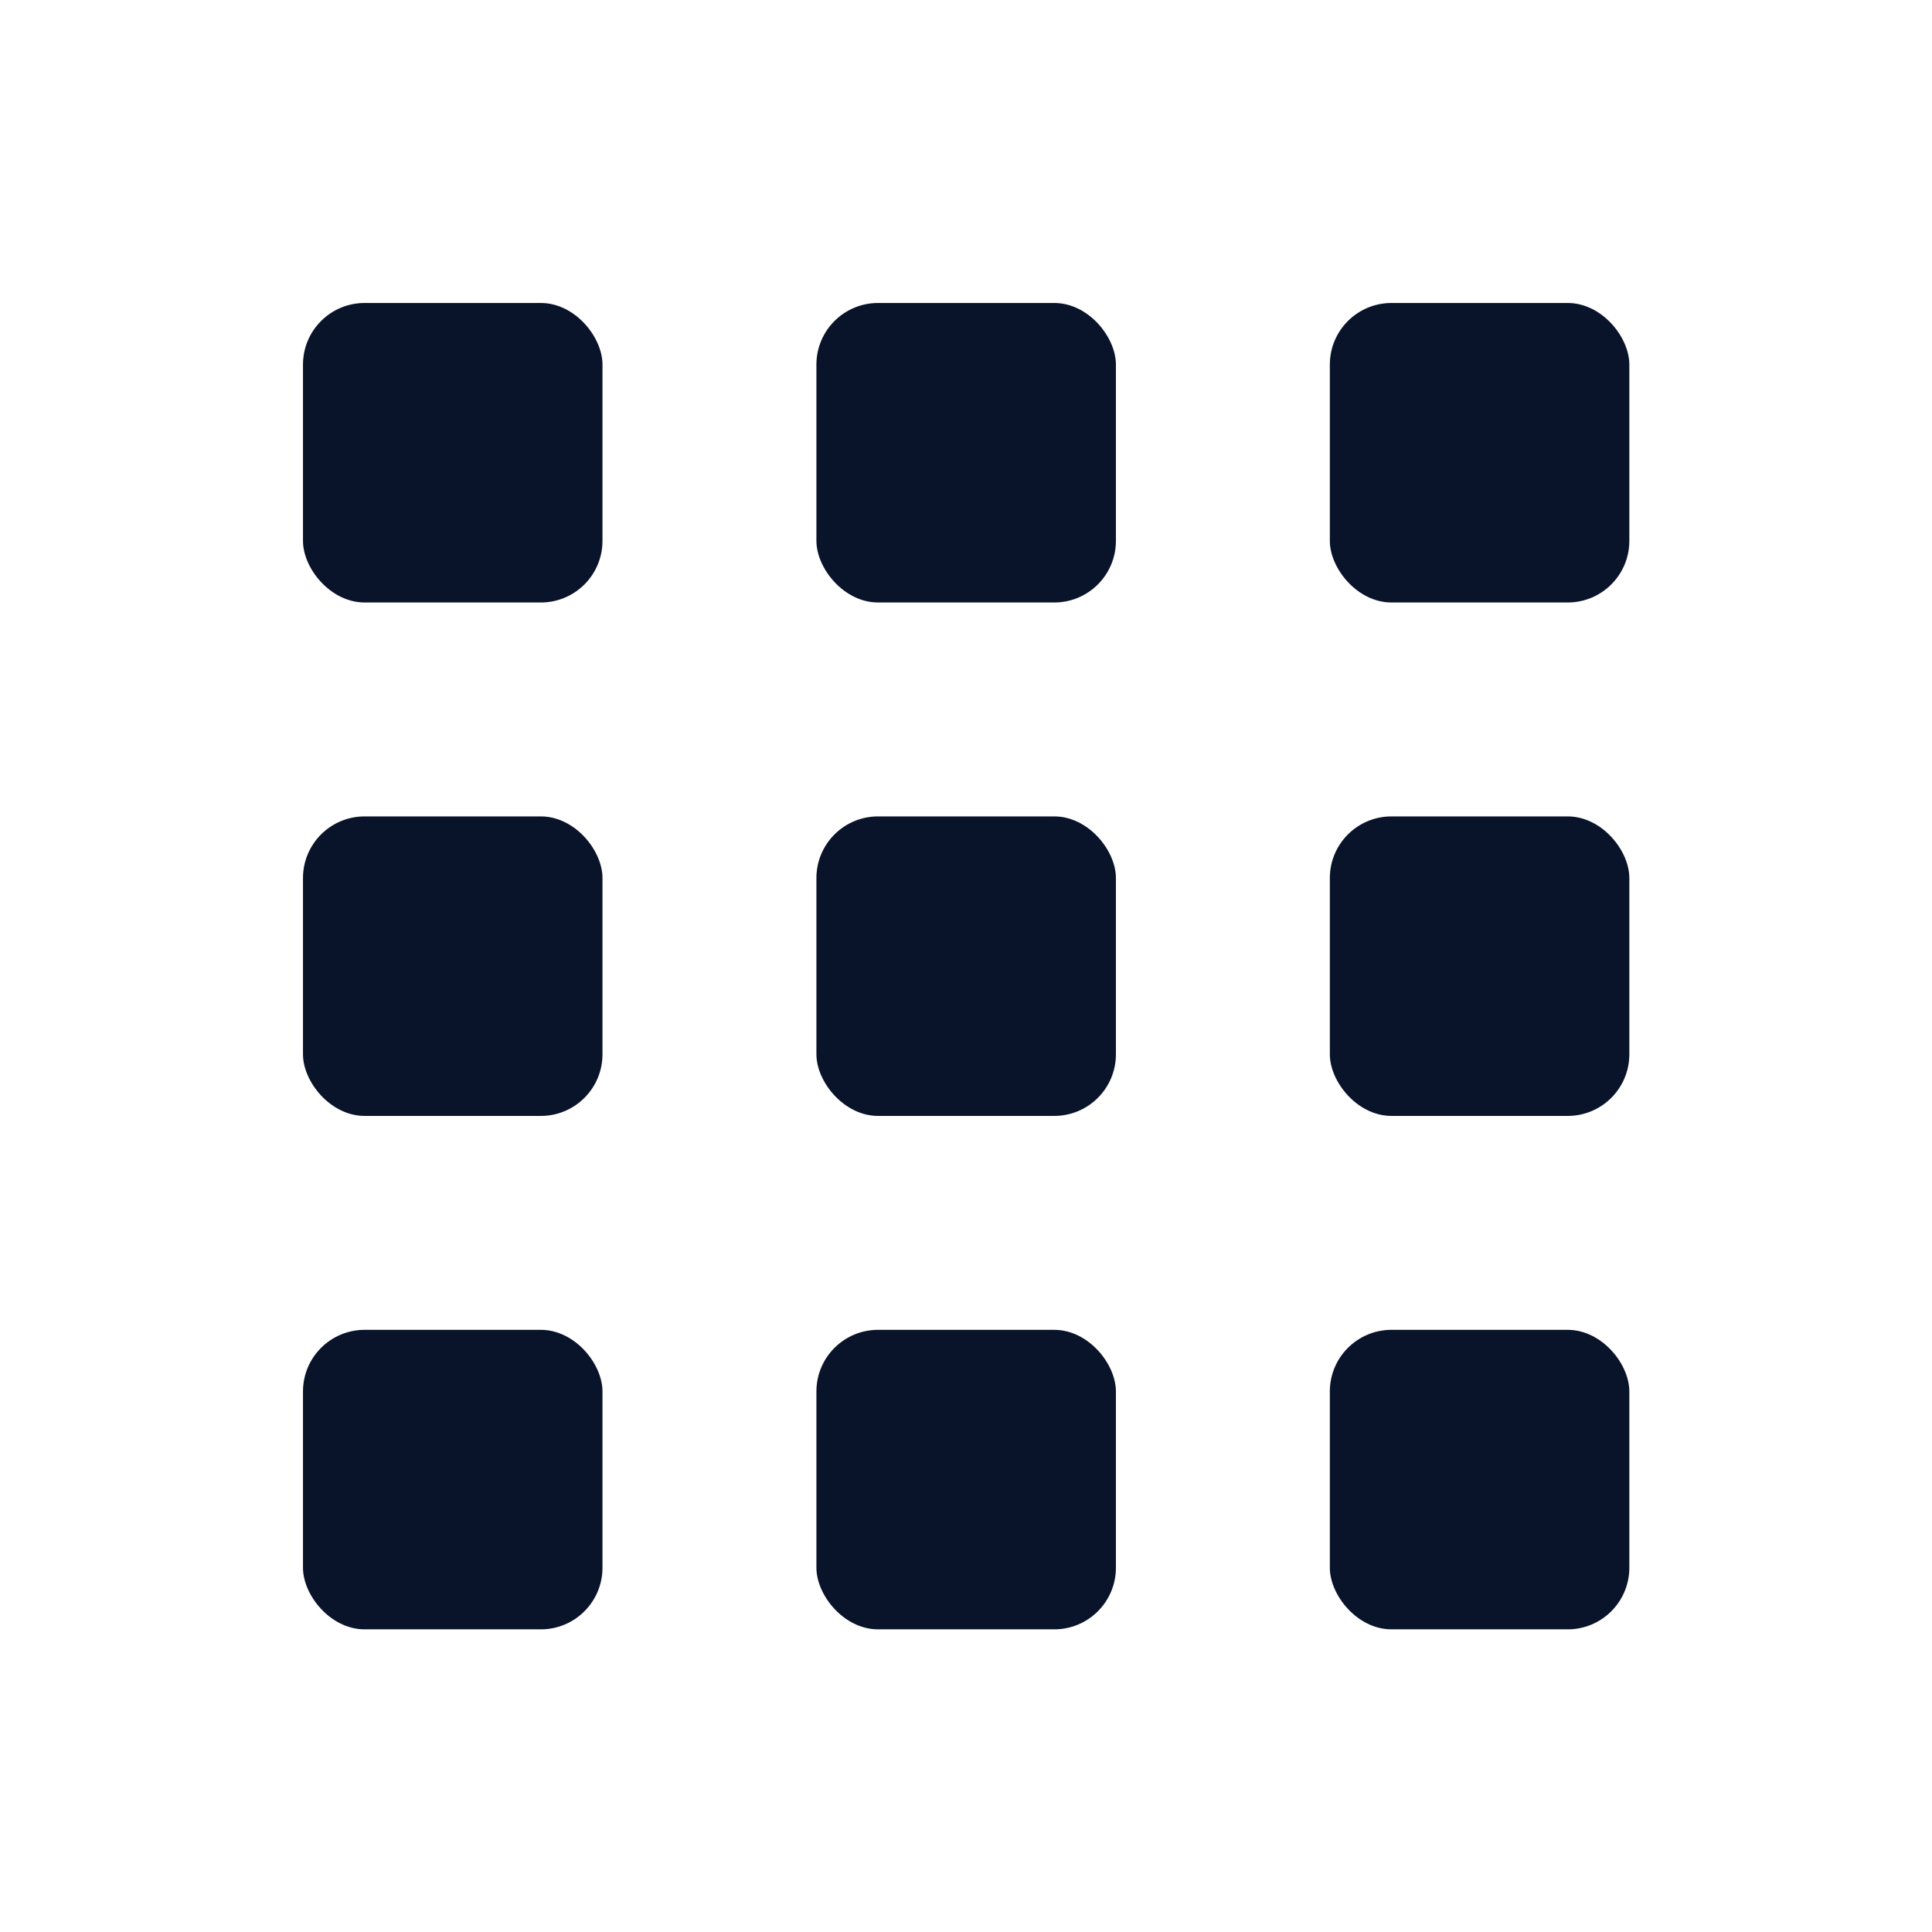 <svg xmlns="http://www.w3.org/2000/svg" xmlns:ns1="http://www.w3.org/1999/xlink" width="24" height="24" version="1.1">
 <defs>
  <style id="current-color-scheme" type="text/css">
   .ColorScheme-Text { color:#2e3440; } .ColorScheme-Highlight { color:#88c0d0; } .ColorScheme-NeutralText { color:#d08770; } .ColorScheme-PositiveText { color:#a3be8c; } .ColorScheme-NegativeText { color:#bf616a; }
  </style>
 </defs>
 <g transform="matrix(1.063 0 0 1.063 3.498 3.498)">
  <g transform="translate(-.099 .002)">
   <rect id="rect9379" x="6.349" y="6.248" width="3.5" height="3.5" ry=".72" fill="#09142b" stroke-linecap="round" stroke-linejoin="round" stroke-width="4.883" />
   <use id="use9483" transform="translate(1.2e-7,-6)" width="100%" height="100%" fill="#09142b" ns1:href="#rect9379" />
   <use id="use9485" transform="translate(6)" width="100%" height="100%" fill="#c1d7fc" ns1:href="#use9483" />
   <use id="use9487" transform="translate(-12)" width="100%" height="100%" fill="#a7c3f5" ns1:href="#use9485" />
   <use id="use9489" transform="translate(1.2e-7,6)" width="100%" height="100%" fill="#09142b" ns1:href="#use9487" />
   <use id="use9491" transform="translate(1.2e-7,6)" width="100%" height="100%" fill="#09142b" ns1:href="#use9489" />
   <use id="use9493" transform="translate(6)" width="100%" height="100%" fill="#09142b" ns1:href="#use9491" />
   <use id="use9495" transform="translate(6,-6)" width="100%" height="100%" fill="#09142b" ns1:href="#use9493" />
   <use transform="translate(1.2e-7,6)" width="100%" height="100%" fill="#09142b" ns1:href="#use9495" />
  </g>
 </g>
</svg>
